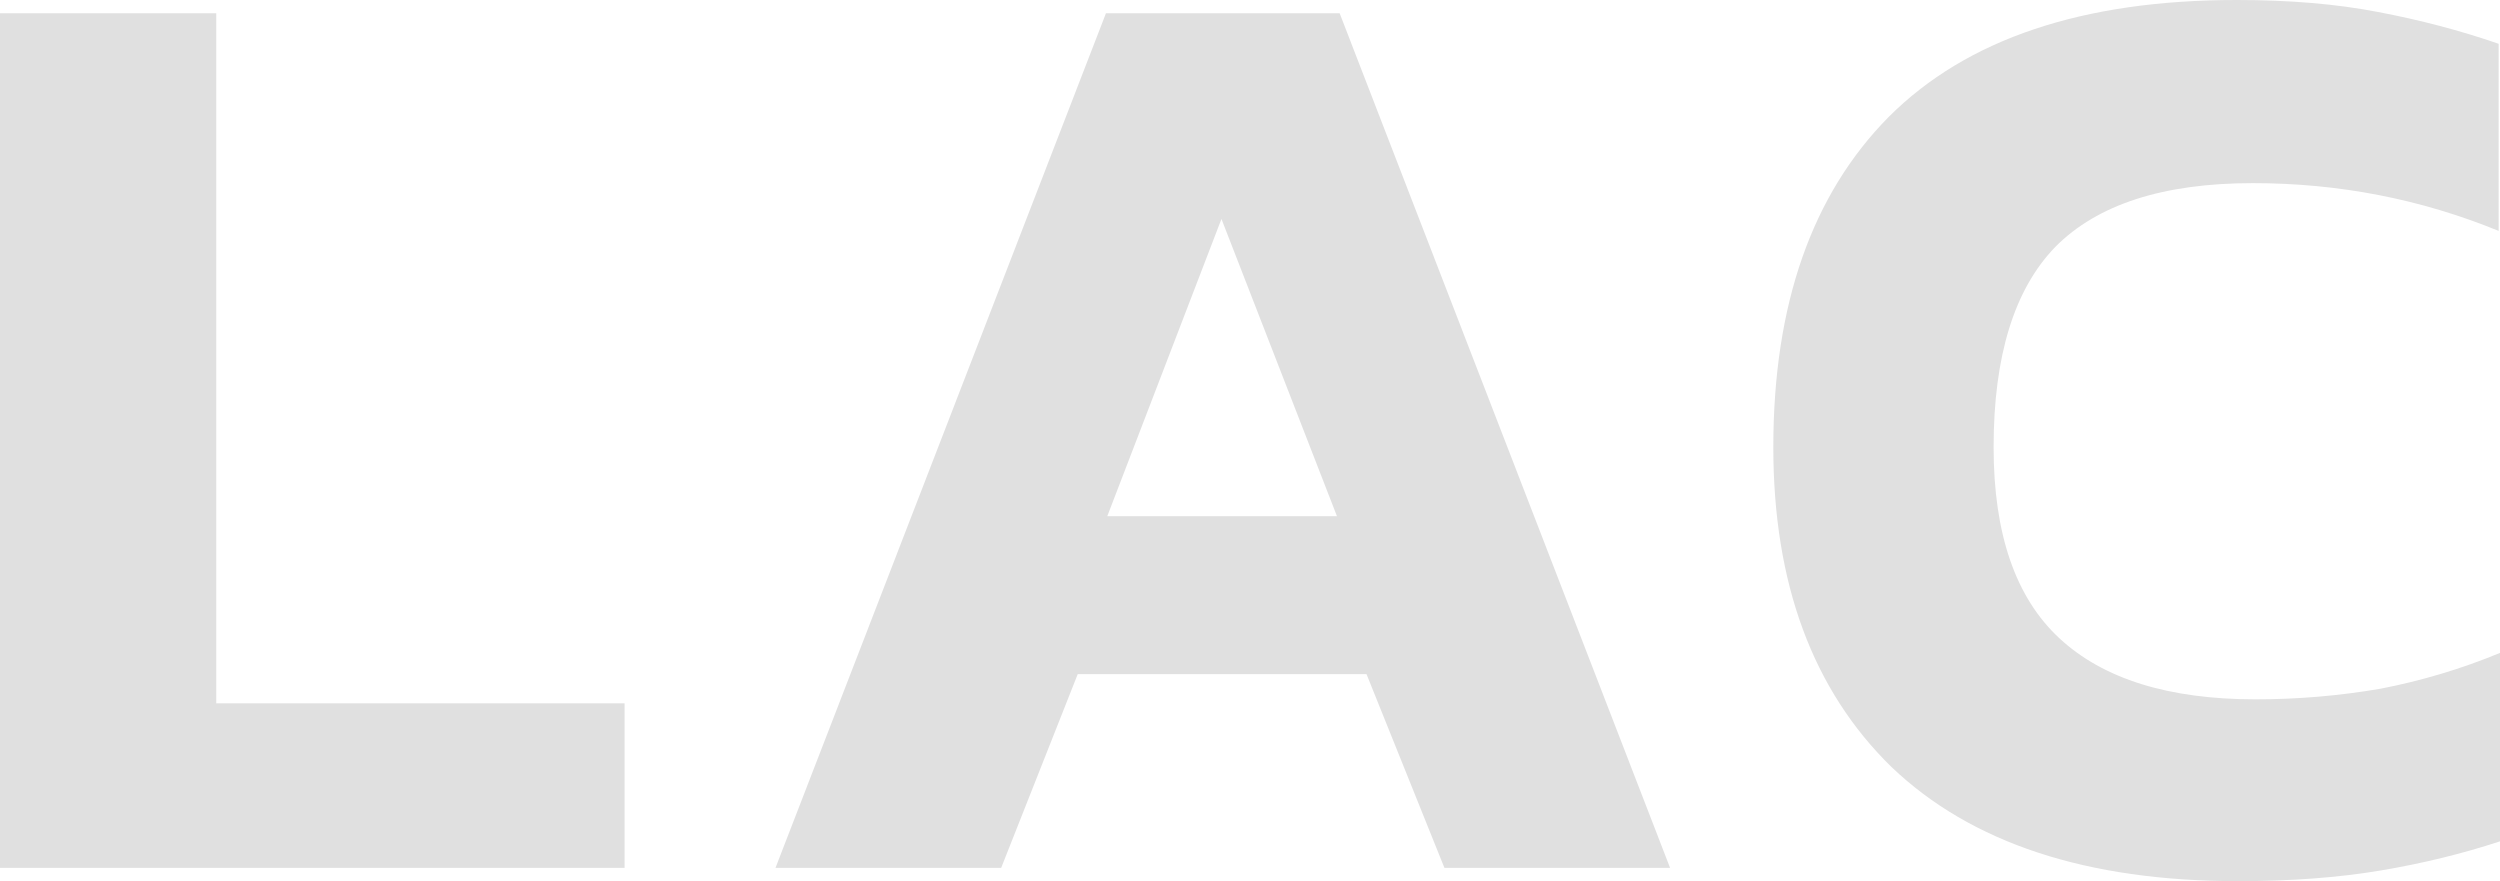 <svg width="122" height="43" viewBox="0 0 122 43" fill="none" xmlns="http://www.w3.org/2000/svg">
<path d="M0 42.352V0.648H10.553V34.322H30.48V42.352H0ZM37.844 42.352L53.97 0.648H65.375L81.5 42.352H70.488L66.686 32.898H52.593L48.857 42.352H37.844ZM54.035 25.191H65.244L59.607 10.685L54.035 25.191ZM109.218 43C101.833 43 96.196 41.143 92.306 37.431C88.461 33.675 86.538 28.472 86.538 21.824C86.538 14.873 88.417 9.498 92.175 5.699C95.977 1.9 101.636 0 109.152 0C111.731 0 114.025 0.194 116.035 0.583C118.089 0.971 120.056 1.489 121.934 2.137V11.268C118.133 9.714 114.134 8.937 109.939 8.937C105.569 8.937 102.357 9.973 100.303 12.045C98.293 14.117 97.288 17.377 97.288 21.824C97.288 26.055 98.359 29.163 100.5 31.149C102.641 33.135 105.831 34.128 110.07 34.128C112.124 34.128 114.156 33.955 116.166 33.61C118.176 33.221 120.121 32.639 122 31.861V41.057C120.165 41.661 118.22 42.137 116.166 42.482C114.112 42.827 111.796 43 109.218 43Z" fill="#E0E0E0"/>
</svg>
